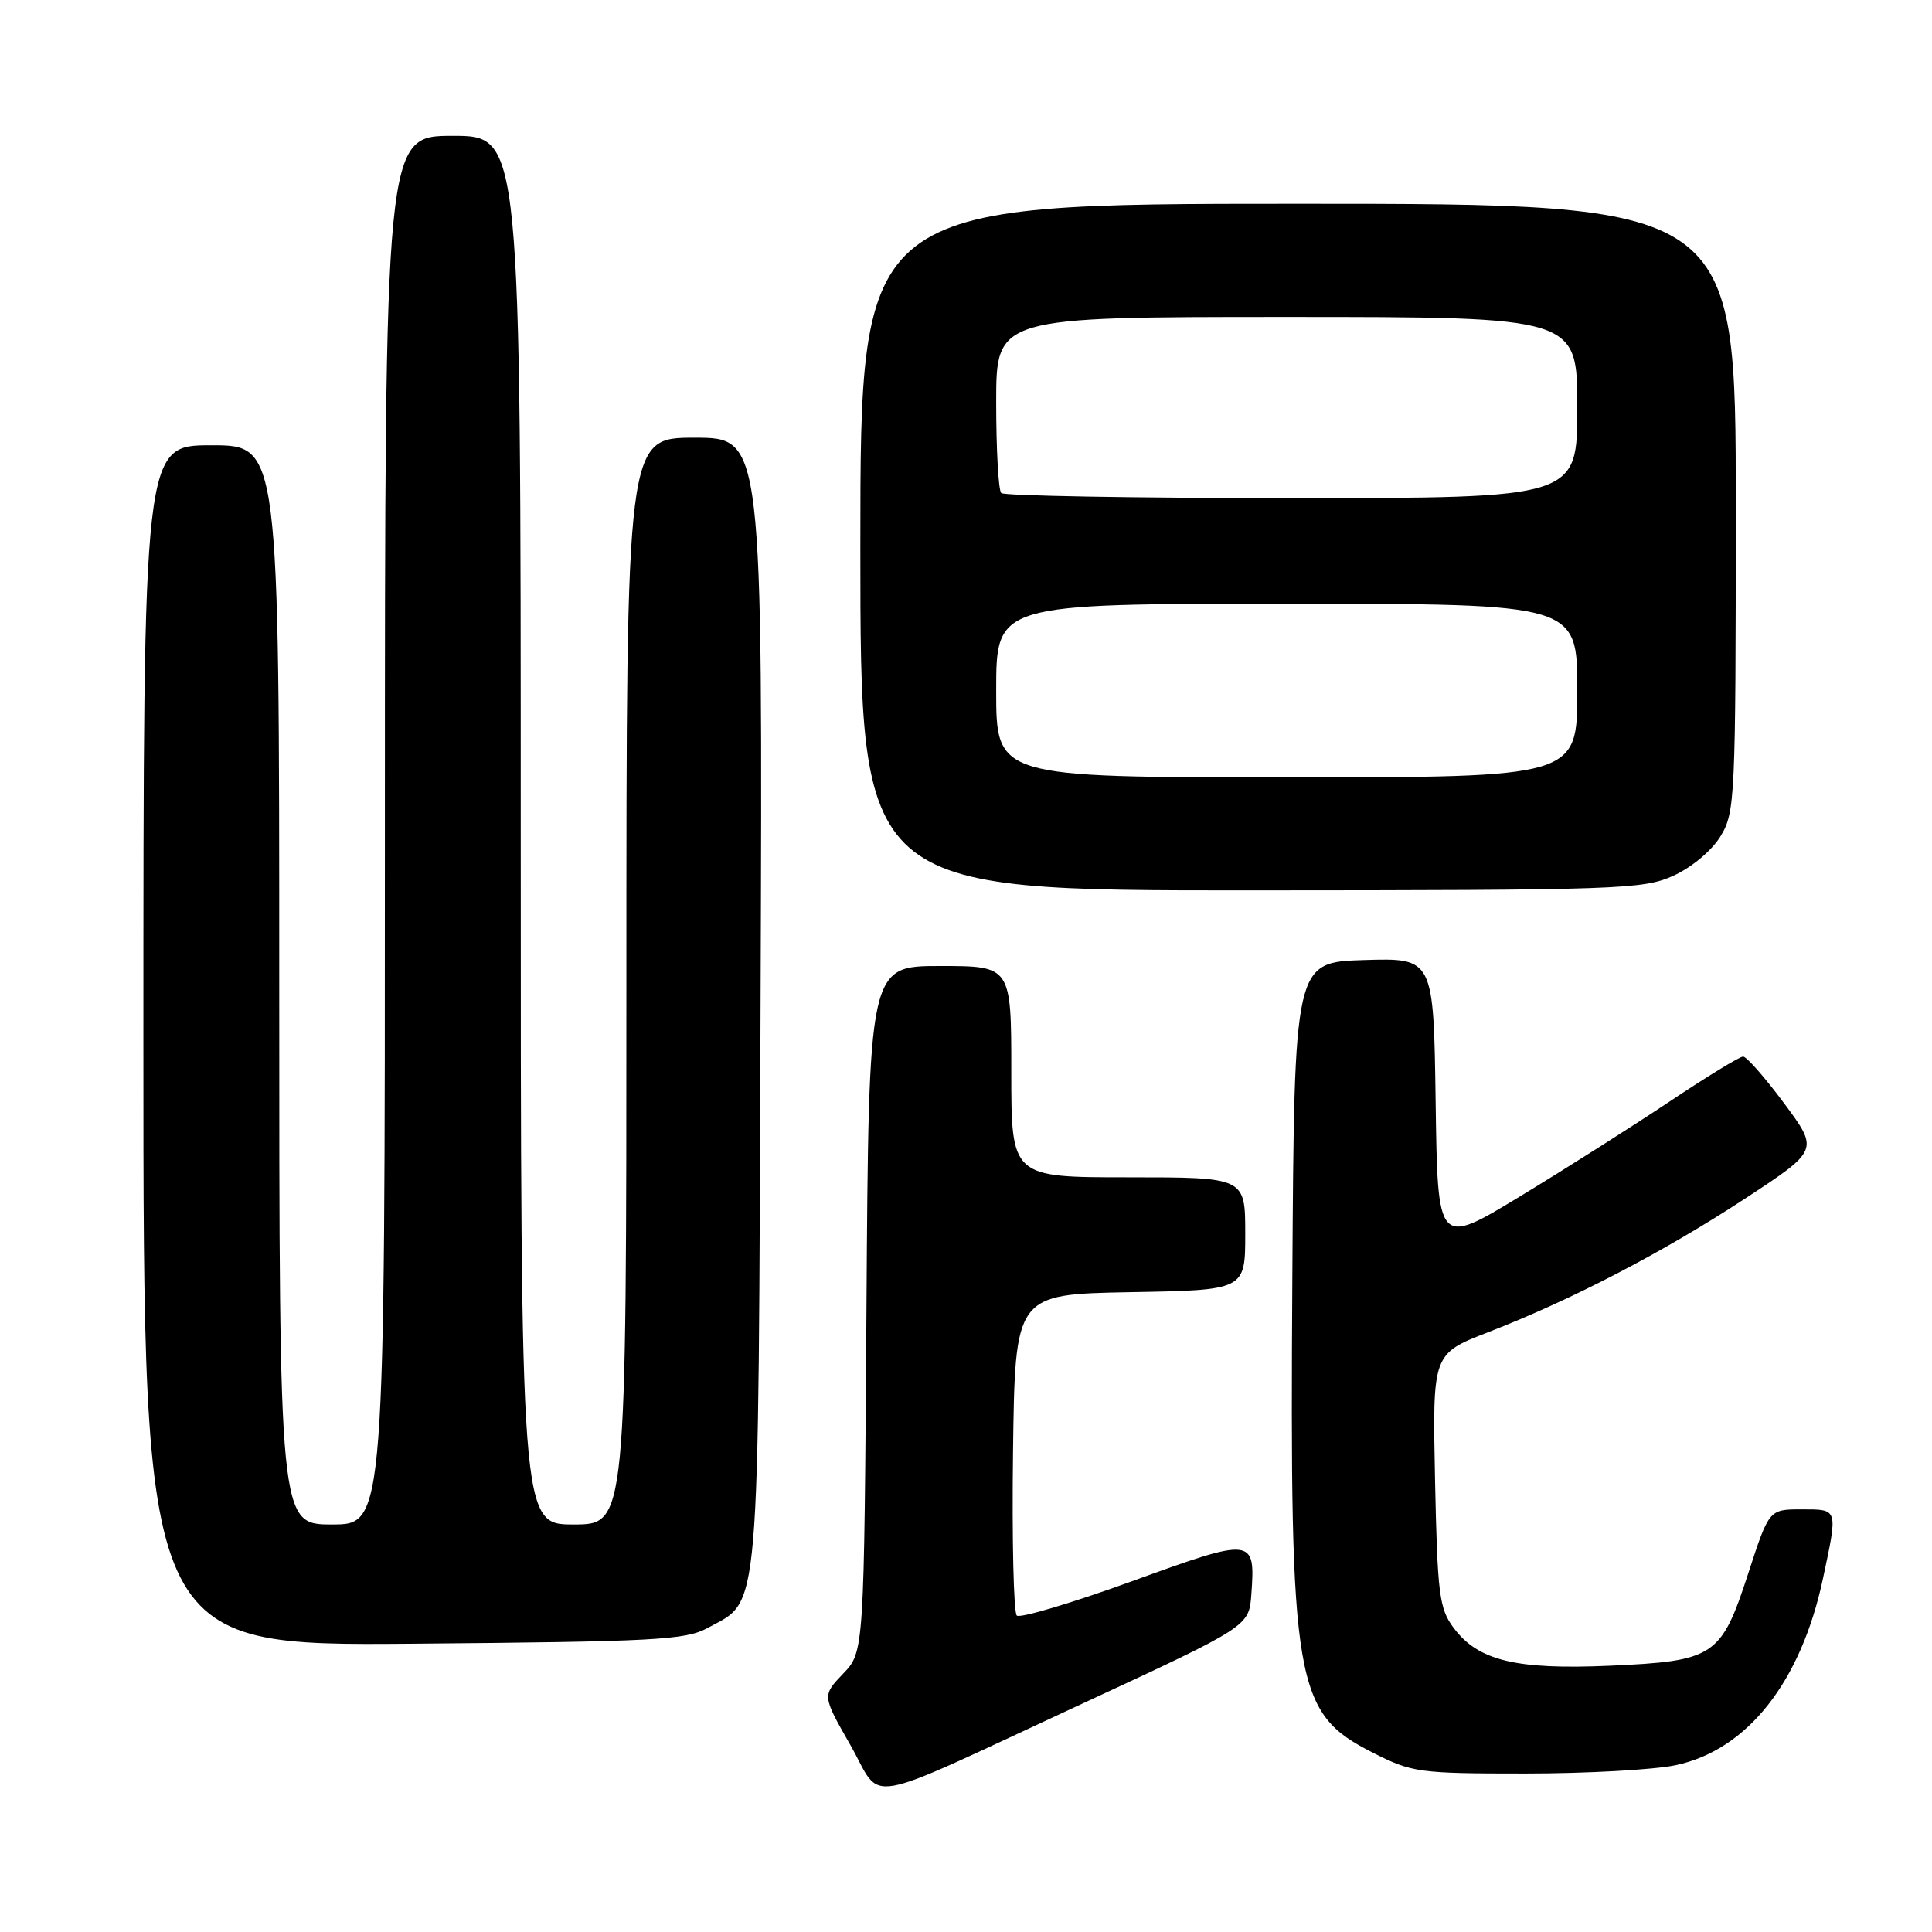 <?xml version="1.0" encoding="UTF-8" standalone="no"?>
<!DOCTYPE svg PUBLIC "-//W3C//DTD SVG 1.1//EN" "http://www.w3.org/Graphics/SVG/1.1/DTD/svg11.dtd" >
<svg xmlns="http://www.w3.org/2000/svg" xmlns:xlink="http://www.w3.org/1999/xlink" version="1.1" viewBox="0 0 256 256">
 <g >
 <path fill="currentColor"
d=" M 143.50 225.70 C 165.50 215.50 165.50 215.50 165.81 211.26 C 166.35 203.70 166.10 203.67 150.00 209.52 C 142.03 212.41 135.15 214.46 134.73 214.07 C 134.31 213.68 134.08 203.94 134.23 192.43 C 134.50 171.50 134.50 171.50 149.75 171.22 C 165.00 170.95 165.00 170.95 165.00 163.47 C 165.00 156.00 165.00 156.00 149.50 156.00 C 134.00 156.00 134.00 156.00 134.00 142.00 C 134.00 128.00 134.00 128.00 124.56 128.00 C 115.11 128.00 115.11 128.00 114.81 173.44 C 114.50 218.87 114.50 218.87 111.72 221.77 C 108.94 224.68 108.94 224.68 112.67 231.21 C 117.11 238.98 113.40 239.65 143.50 225.70 Z  M 222.07 233.89 C 231.56 231.86 238.65 222.85 241.56 209.13 C 243.54 199.81 243.60 200.00 238.71 200.00 C 234.41 200.00 234.41 200.00 231.64 208.52 C 228.05 219.53 227.19 220.10 213.24 220.72 C 200.84 221.26 195.83 220.04 192.60 215.68 C 190.70 213.13 190.47 211.23 190.15 196.12 C 189.81 179.39 189.81 179.39 197.15 176.54 C 208.27 172.23 220.42 165.91 231.26 158.80 C 241.01 152.40 241.01 152.40 236.41 146.20 C 233.88 142.79 231.43 140.00 230.97 140.00 C 230.51 140.00 226.12 142.69 221.21 145.97 C 216.30 149.25 207.38 154.91 201.39 158.54 C 190.50 165.15 190.50 165.15 190.23 146.04 C 189.96 126.93 189.96 126.93 180.73 127.21 C 171.50 127.50 171.50 127.50 171.24 169.46 C 170.90 223.37 171.52 226.98 181.93 232.25 C 187.12 234.88 188.00 235.00 202.13 235.00 C 210.25 235.00 219.23 234.50 222.07 233.89 Z  M 93.73 215.73 C 100.81 211.86 100.47 215.90 100.78 132.75 C 101.06 58.00 101.06 58.00 92.03 58.00 C 83.00 58.00 83.00 58.00 83.00 130.00 C 83.00 202.00 83.00 202.00 76.00 202.00 C 69.00 202.00 69.00 202.00 69.00 110.00 C 69.00 18.00 69.00 18.00 60.00 18.00 C 51.00 18.00 51.00 18.00 51.00 110.00 C 51.00 202.00 51.00 202.00 44.00 202.00 C 37.00 202.00 37.00 202.00 37.00 130.50 C 37.00 59.00 37.00 59.00 28.00 59.00 C 19.00 59.00 19.00 59.00 19.00 138.55 C 19.00 218.09 19.00 218.09 54.75 217.80 C 86.69 217.53 90.84 217.31 93.73 215.73 Z  M 221.73 116.04 C 224.17 114.93 226.81 112.72 227.98 110.81 C 229.91 107.64 229.99 105.85 230.00 67.25 C 230.00 27.00 230.00 27.00 172.00 27.00 C 114.00 27.00 114.00 27.00 114.00 72.50 C 114.00 118.00 114.00 118.00 165.75 117.98 C 214.62 117.96 217.74 117.85 221.73 116.04 Z  M 132.00 91.50 C 132.00 80.00 132.00 80.00 170.50 80.00 C 209.00 80.00 209.00 80.00 209.00 91.50 C 209.00 103.00 209.00 103.00 170.50 103.00 C 132.00 103.00 132.00 103.00 132.00 91.50 Z  M 132.67 65.33 C 132.30 64.97 132.00 59.57 132.00 53.33 C 132.00 42.00 132.00 42.00 170.50 42.00 C 209.00 42.00 209.00 42.00 209.00 54.00 C 209.00 66.00 209.00 66.00 171.17 66.00 C 150.36 66.00 133.03 65.70 132.67 65.33 Z "/>
</g>
</svg>